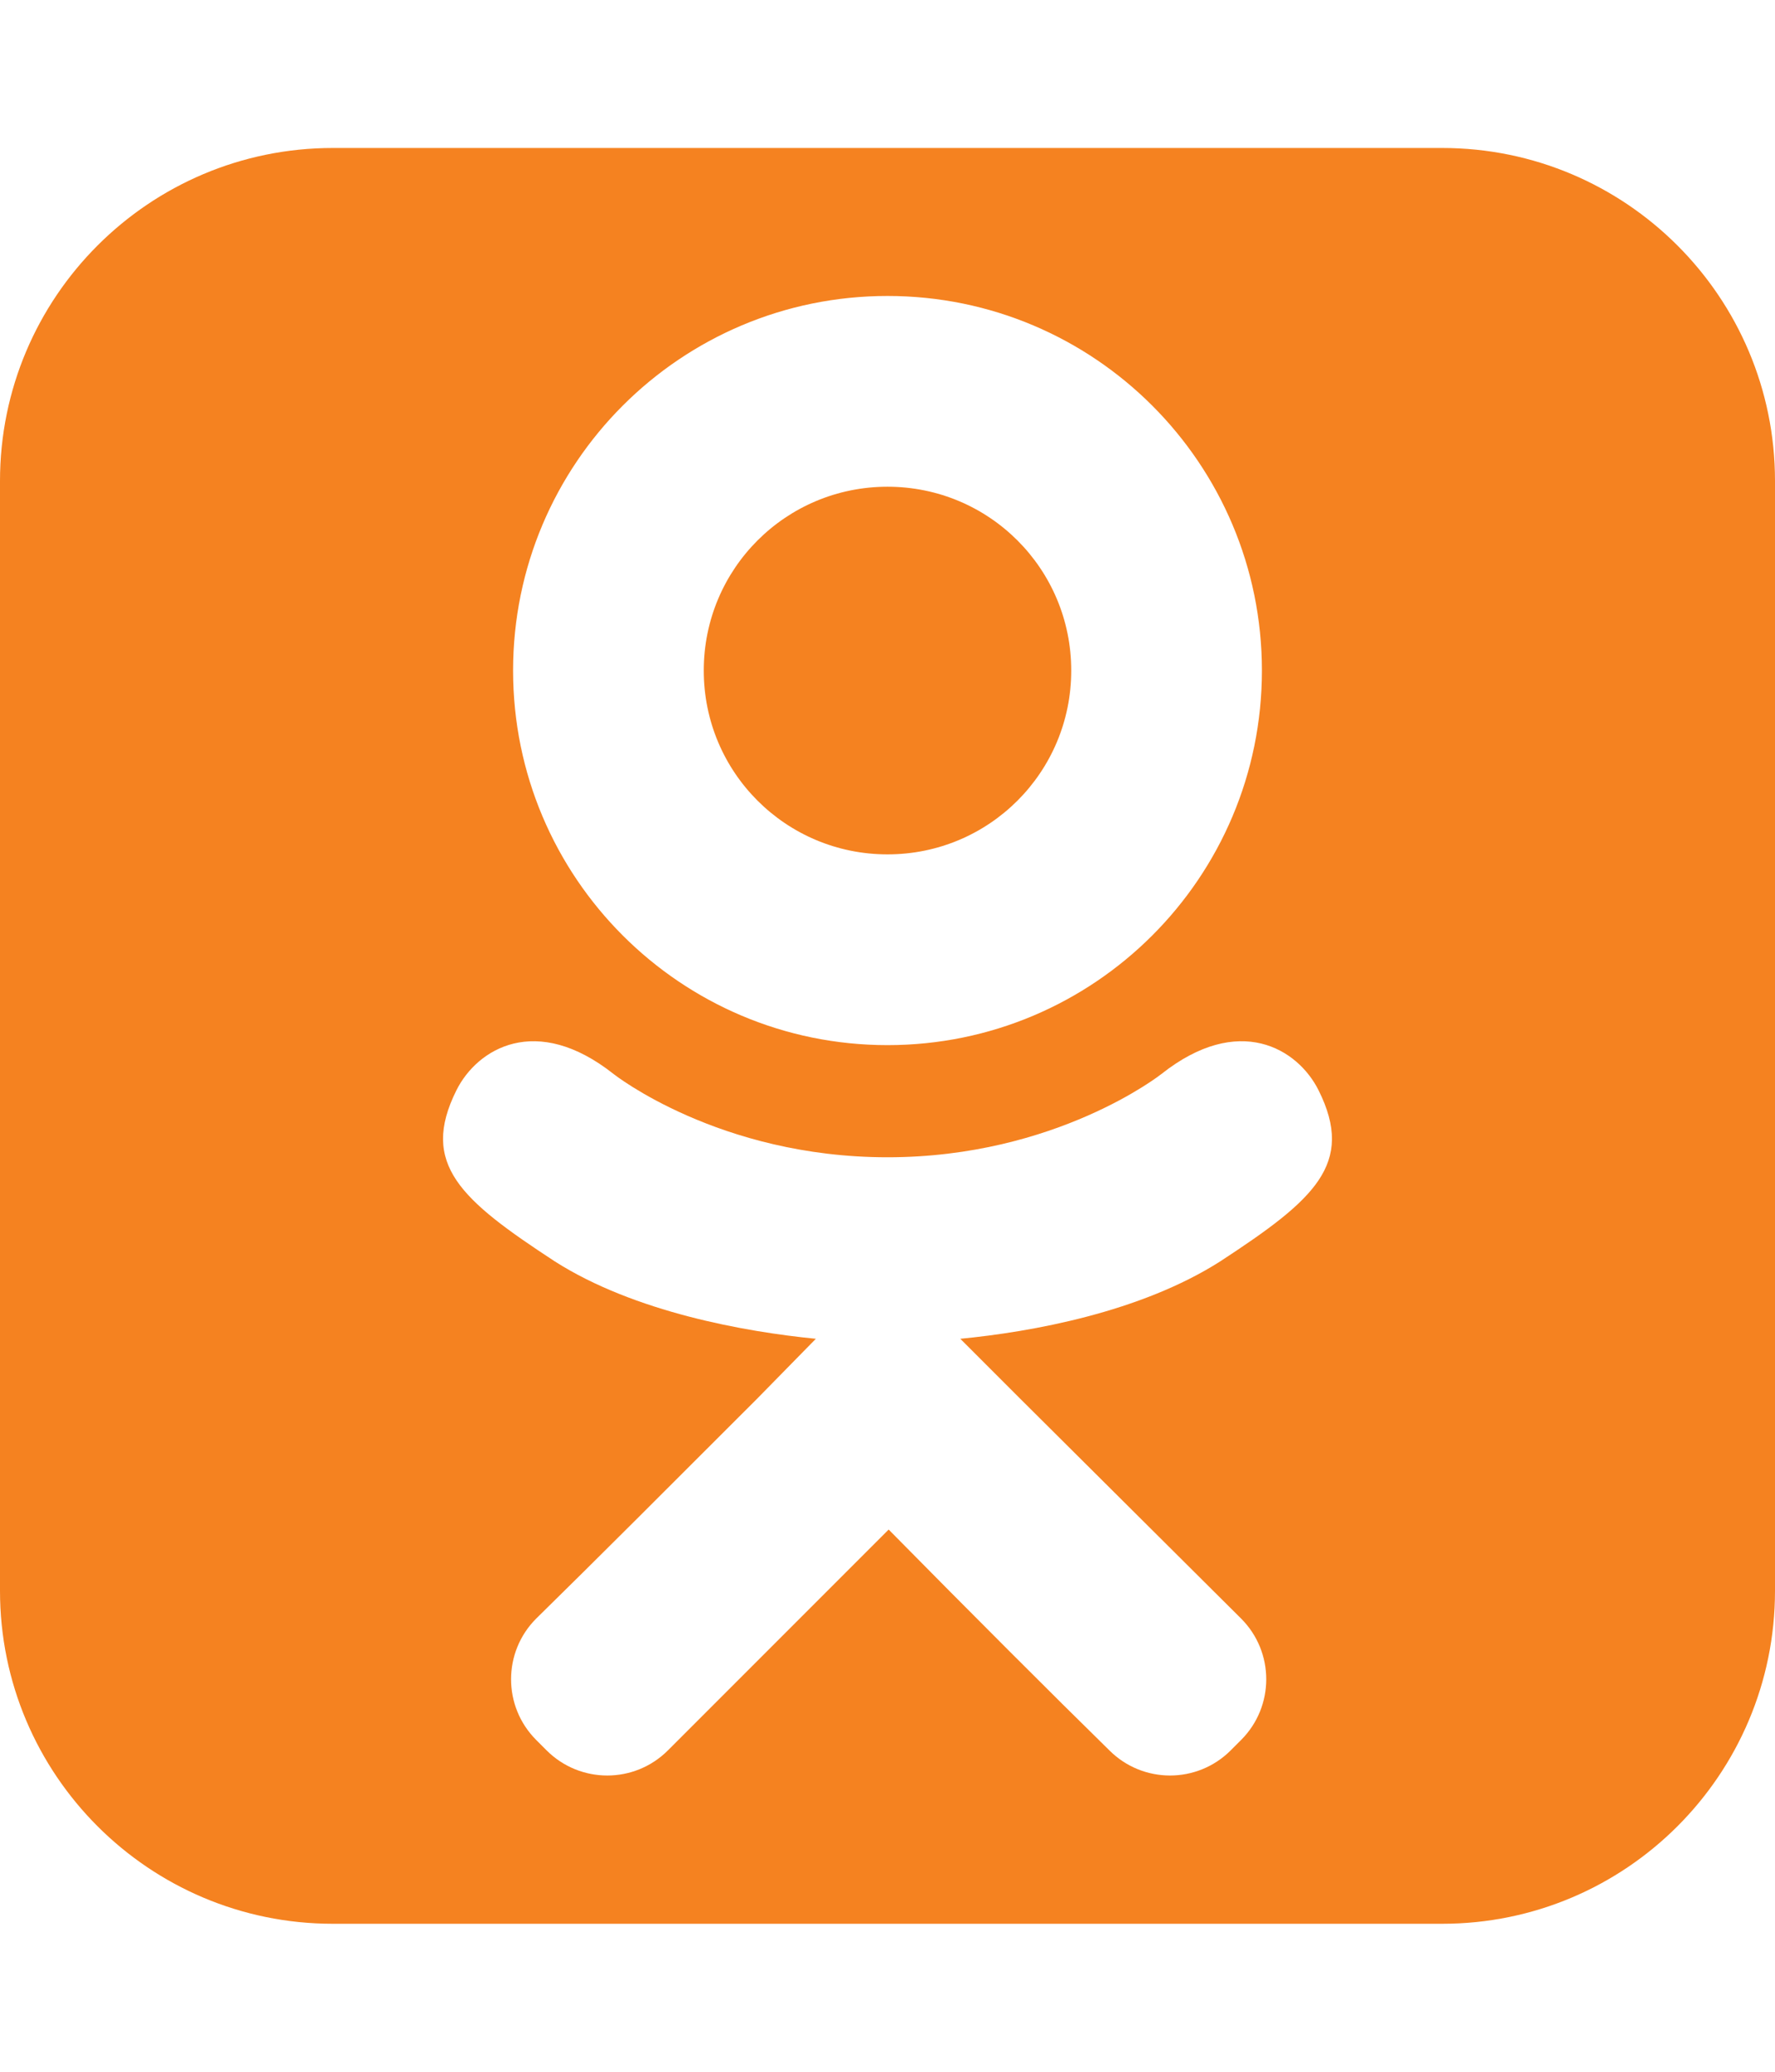 <svg version="1.1" xmlns="http://www.w3.org/2000/svg" viewBox="0 0 384 448">
<title></title>
<g id="icomoon-ignore">
</g>
<path fill="#f58220" d="M231.75 145c0 22-17.75 39.75-39.75 39.75s-39.75-17.75-39.75-39.75 17.75-39.75 39.75-39.75 39.75 17.75 39.75 39.75zM285.25 235.75c-4.5-9-17.25-16.75-34-3.5 0 0-22.75 18-59.25 18s-59.25-18-59.25-18c-16.75-13.25-29.5-5.5-34 3.5-8 16 1 23.75 21.25 37 17.25 11 41.25 15.25 56.5 16.75l-12.75 13c-18 18-35.5 35.5-47.75 47.5-7.25 7.25-7.25 19 0 26.25l2.25 2.25c7.25 7.25 19 7.25 26.25 0l47.75-47.75c18 18.25 35.5 35.75 47.75 47.75 7.25 7.25 19 7.25 26.25 0l2.25-2.25c7.25-7.25 7.25-19 0-26.25l-47.75-47.5-13-13c15.5-1.5 39-5.75 56.25-16.75 20.25-13.25 29.25-21 21.25-37zM273 145c0-44.75-36.25-81-81-81s-81 36.25-81 81 36.25 81 81 81 81-36.25 81-81zM384 104v240c0 39.75-32.25 72-72 72h-240c-39.75 0-72-32.25-72-72v-240c0-39.75 32.25-72 72-72h240c39.75 0 72 32.25 72 72z"></path>
</svg>
